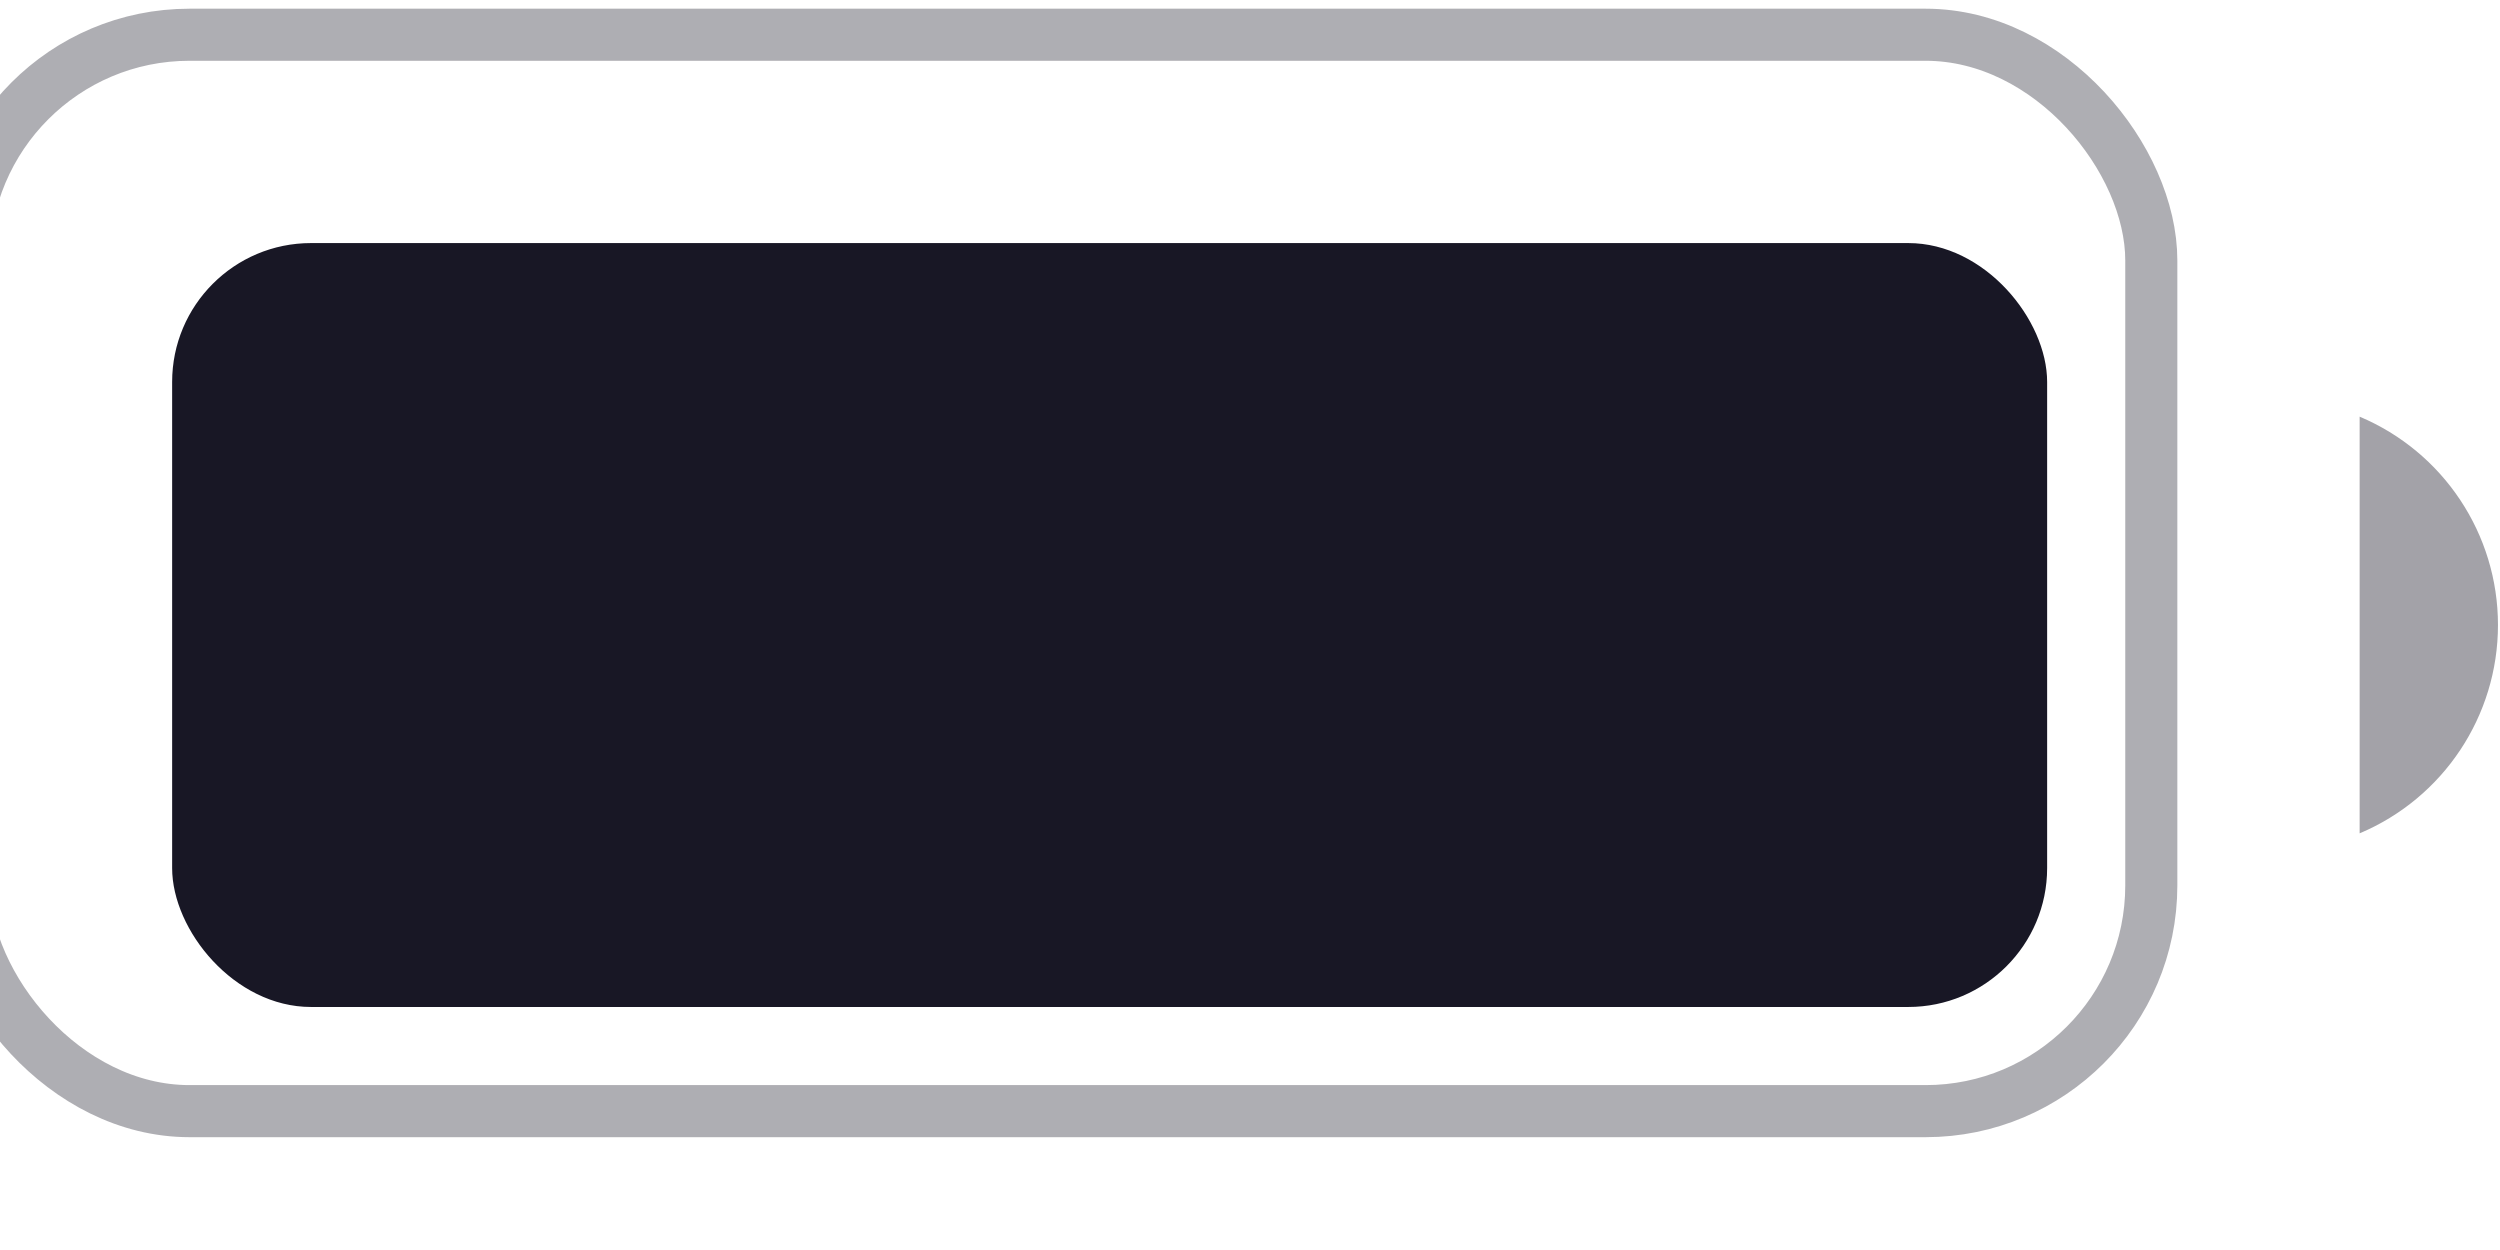<svg width="48" height="24" viewBox="0 0 48 24" fill="none" xmlns="http://www.w3.org/2000/svg" xmlns:xlink="http://www.w3.org/1999/xlink">
<g opacity="0.35" style="isolation:isolate">
<rect  x="-0.695" y="0.667" width="42" height="20.667" rx="4.333" stroke="#181725" stroke-width="1" stroke-miterlimit="3.999"/>
</g>
<g opacity="0.4" style="isolation:isolate">
<path d="M45.305,8L45.305,16C46.914,15.322 47.961,13.746 47.961,12C47.961,10.254 46.914,8.678 45.305,8Z" fill="#181725"/>
</g>
<rect  x="3.305" y="4.667" width="36" height="14.667" rx="2.667" fill="#181725"/>
</svg>
